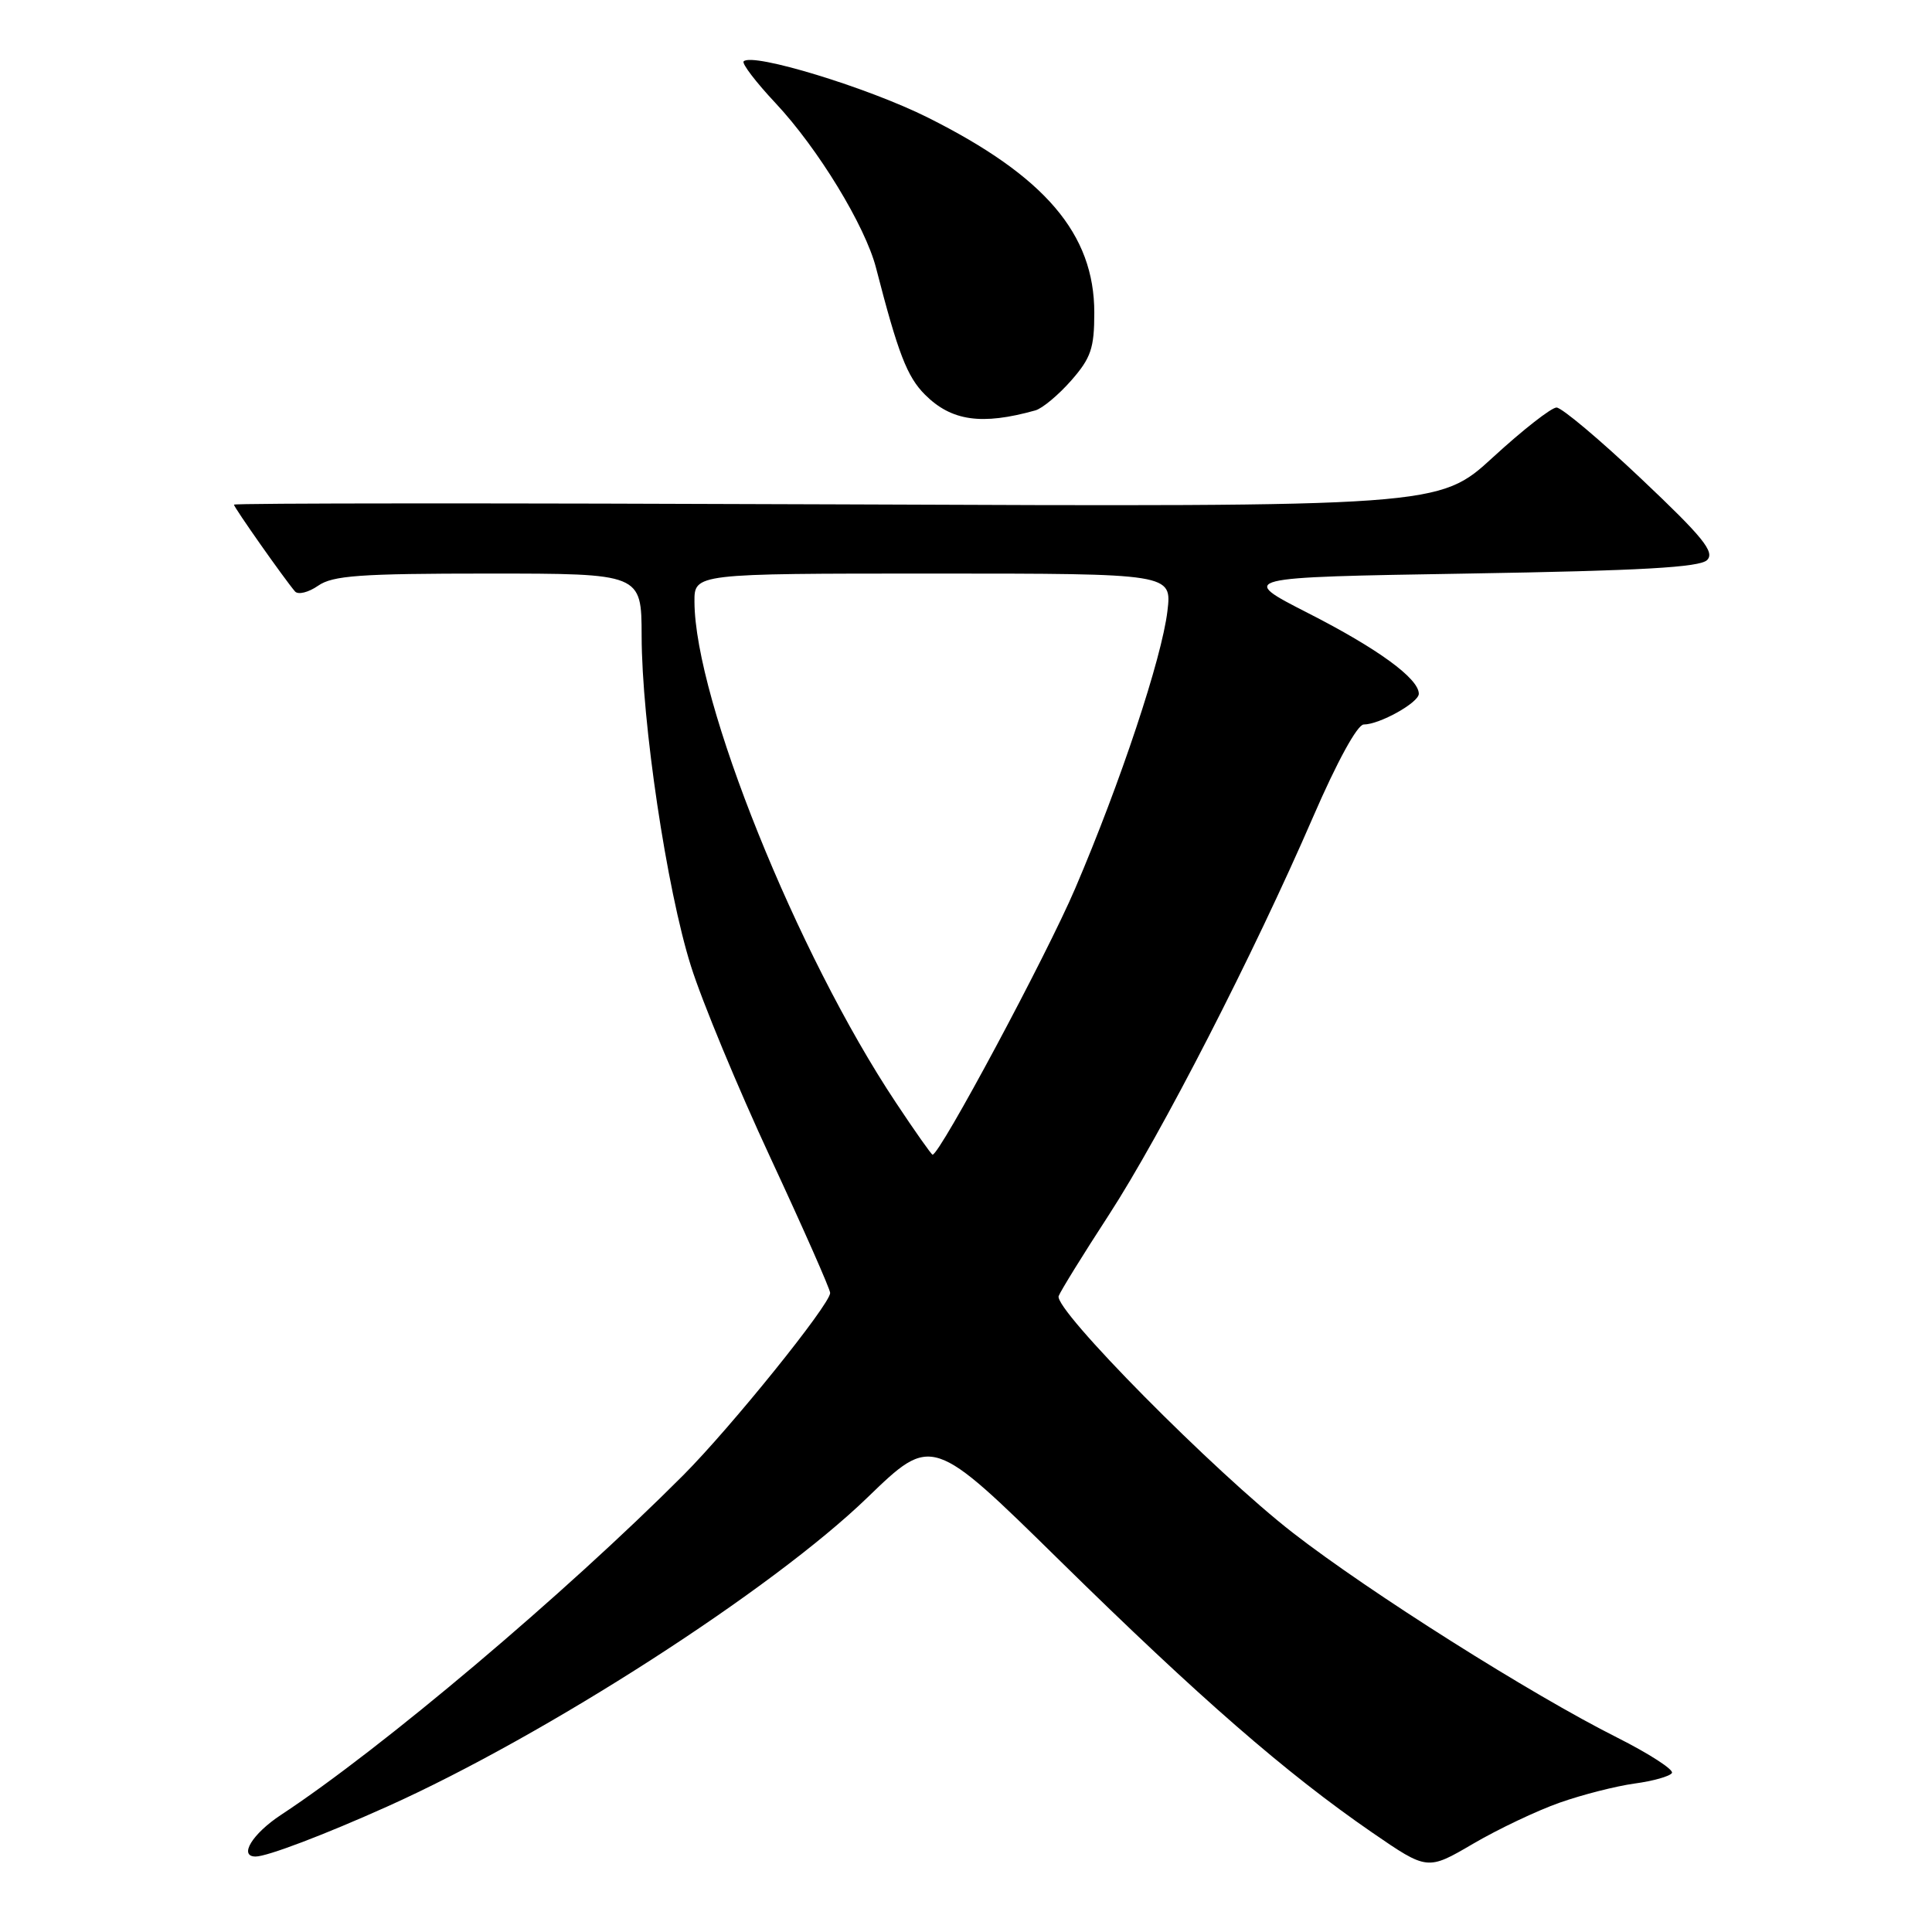 <?xml version="1.0" encoding="UTF-8" standalone="no"?>
<!DOCTYPE svg PUBLIC "-//W3C//DTD SVG 1.1//EN" "http://www.w3.org/Graphics/SVG/1.1/DTD/svg11.dtd" >
<svg xmlns="http://www.w3.org/2000/svg" xmlns:xlink="http://www.w3.org/1999/xlink" version="1.1" viewBox="0 0 256 256">
 <g >
 <path fill="currentColor"
d=" M 206.67 238.86 C 209.65 237.81 214.11 236.67 216.58 236.33 C 219.04 236.00 221.27 235.37 221.54 234.93 C 221.81 234.50 218.54 232.38 214.27 230.23 C 202.89 224.52 181.44 210.97 171.32 203.11 C 160.90 195.02 139.60 173.49 140.28 171.73 C 140.54 171.05 143.52 166.22 146.92 161.00 C 153.89 150.26 166.09 126.49 173.99 108.25 C 177.16 100.93 179.86 96.00 180.70 96.00 C 182.80 96.00 188.00 93.10 188.00 91.93 C 188.00 89.91 182.57 85.95 173.39 81.27 C 164.04 76.50 164.04 76.50 194.47 76.00 C 217.49 75.62 225.22 75.18 226.20 74.21 C 227.25 73.15 225.67 71.19 217.49 63.46 C 212.00 58.26 206.94 54.01 206.25 54.00 C 205.57 54.00 201.78 56.96 197.84 60.58 C 190.67 67.16 190.67 67.16 110.84 66.83 C 66.93 66.65 31.00 66.66 31.00 66.87 C 31.00 67.23 37.67 76.71 39.09 78.37 C 39.50 78.84 40.87 78.50 42.14 77.62 C 44.08 76.26 47.67 76.00 64.72 76.00 C 85.00 76.00 85.00 76.00 85.02 84.25 C 85.04 95.69 88.34 117.82 91.55 128.00 C 93.02 132.68 97.77 144.13 102.11 153.46 C 106.45 162.79 110.00 170.83 110.00 171.32 C 110.00 172.83 96.88 189.11 90.52 195.49 C 74.82 211.23 50.58 231.70 37.25 240.47 C 33.43 242.98 31.59 246.00 33.87 246.00 C 35.40 246.00 42.98 243.12 51.37 239.35 C 72.35 229.92 102.35 210.62 114.96 198.41 C 123.50 190.16 123.50 190.16 140.50 206.86 C 158.96 225.00 170.42 234.97 181.82 242.82 C 189.14 247.85 189.14 247.85 195.19 244.31 C 198.52 242.36 203.68 239.91 206.67 238.86 Z  M 137.19 54.38 C 138.12 54.12 140.25 52.34 141.94 50.42 C 144.56 47.43 145.00 46.14 145.00 41.43 C 145.00 31.00 138.48 23.35 122.95 15.58 C 115.02 11.61 99.72 6.94 98.54 8.13 C 98.26 8.40 100.17 10.90 102.77 13.67 C 108.39 19.67 114.64 29.92 116.08 35.50 C 119.01 46.86 120.19 49.91 122.56 52.29 C 126.07 55.80 130.08 56.37 137.19 54.38 Z  M 118.71 146.10 C 105.59 126.38 92.08 92.78 92.02 79.75 C 92.00 76.00 92.00 76.00 123.64 76.00 C 155.28 76.00 155.28 76.00 154.69 80.97 C 153.95 87.20 148.48 103.67 142.47 117.72 C 138.68 126.60 124.54 153.00 123.57 153.00 C 123.42 153.00 121.23 149.90 118.71 146.10 Z "/>
</g>
</svg>